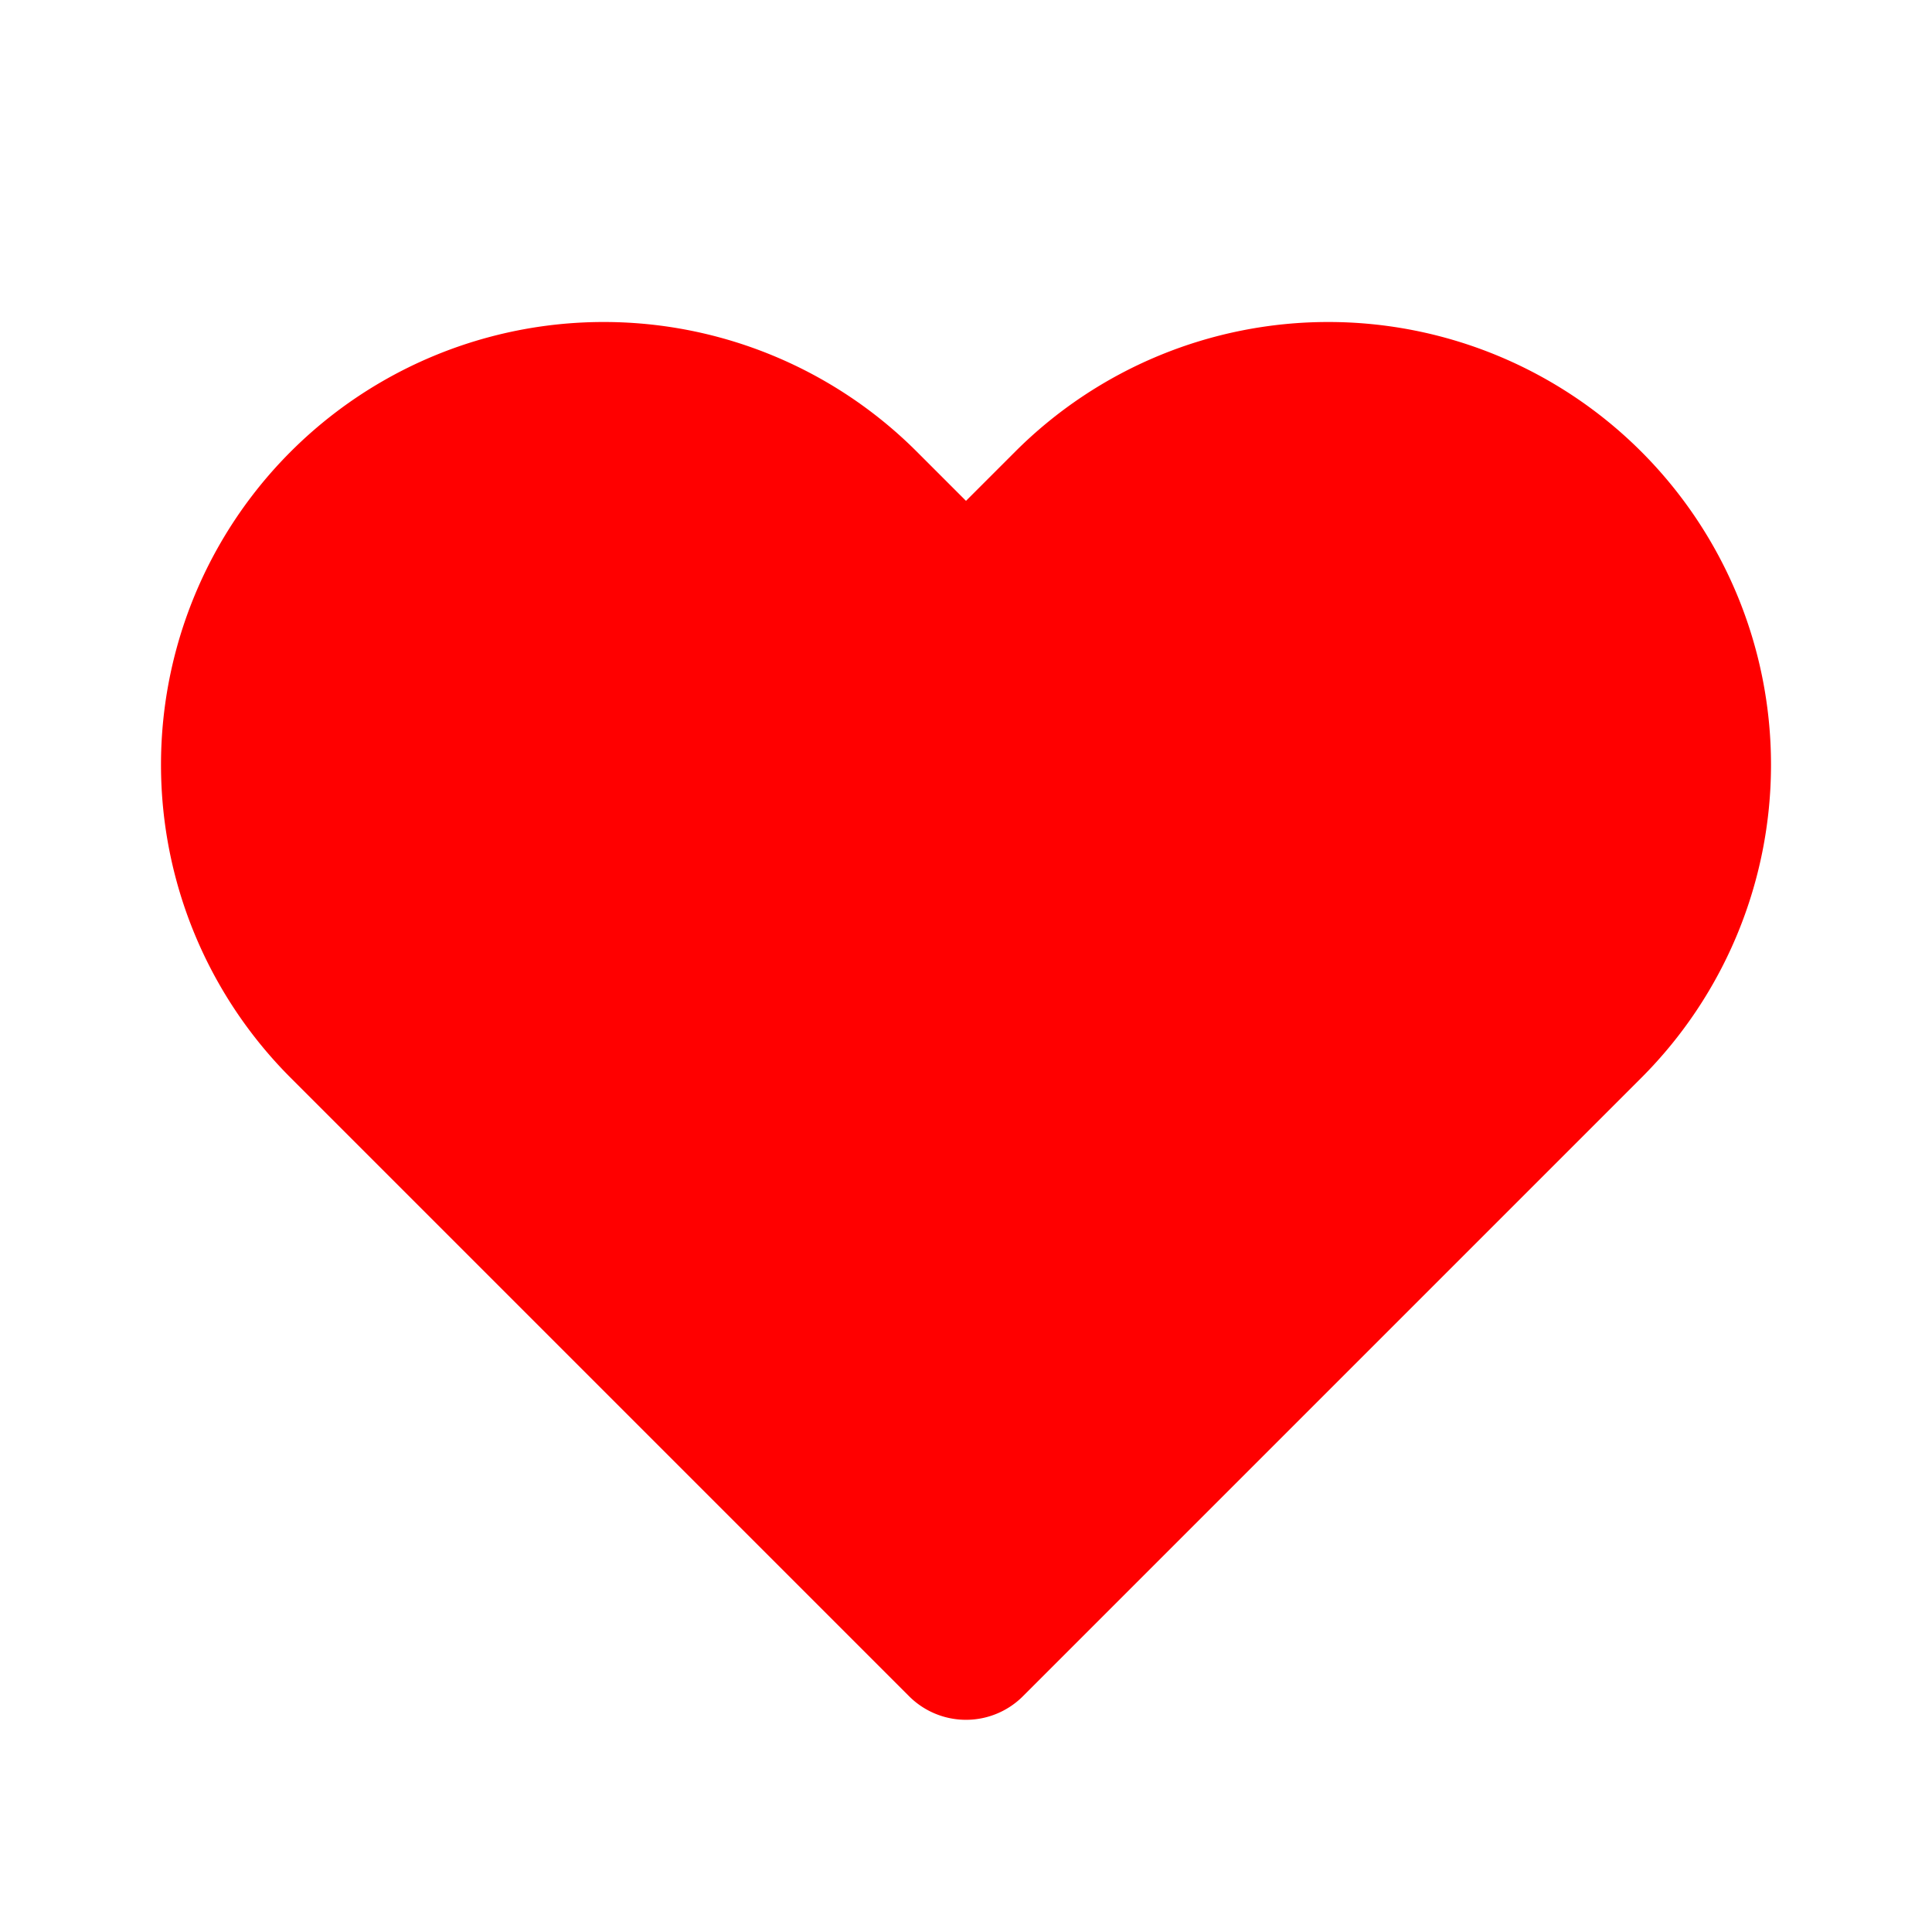<svg
xmlns="http://www.w3.org/2000/svg"
class="h-6 w-6"
fill="red"
viewBox="0 0 24 24"
stroke="currentColor"
color="red">

<path
stroke-linecap="round"
stroke-linejoin="round"
stroke-width="2"
d="M4.318 6.318a4.5 4.5 0 000 6.364L12 20.364l7.682-7.682a4.5 4.5 0 00-6.364-6.364L12 7.636l-1.318-1.318a4.5 4.5      0 00-6.364 0z" />
</svg>